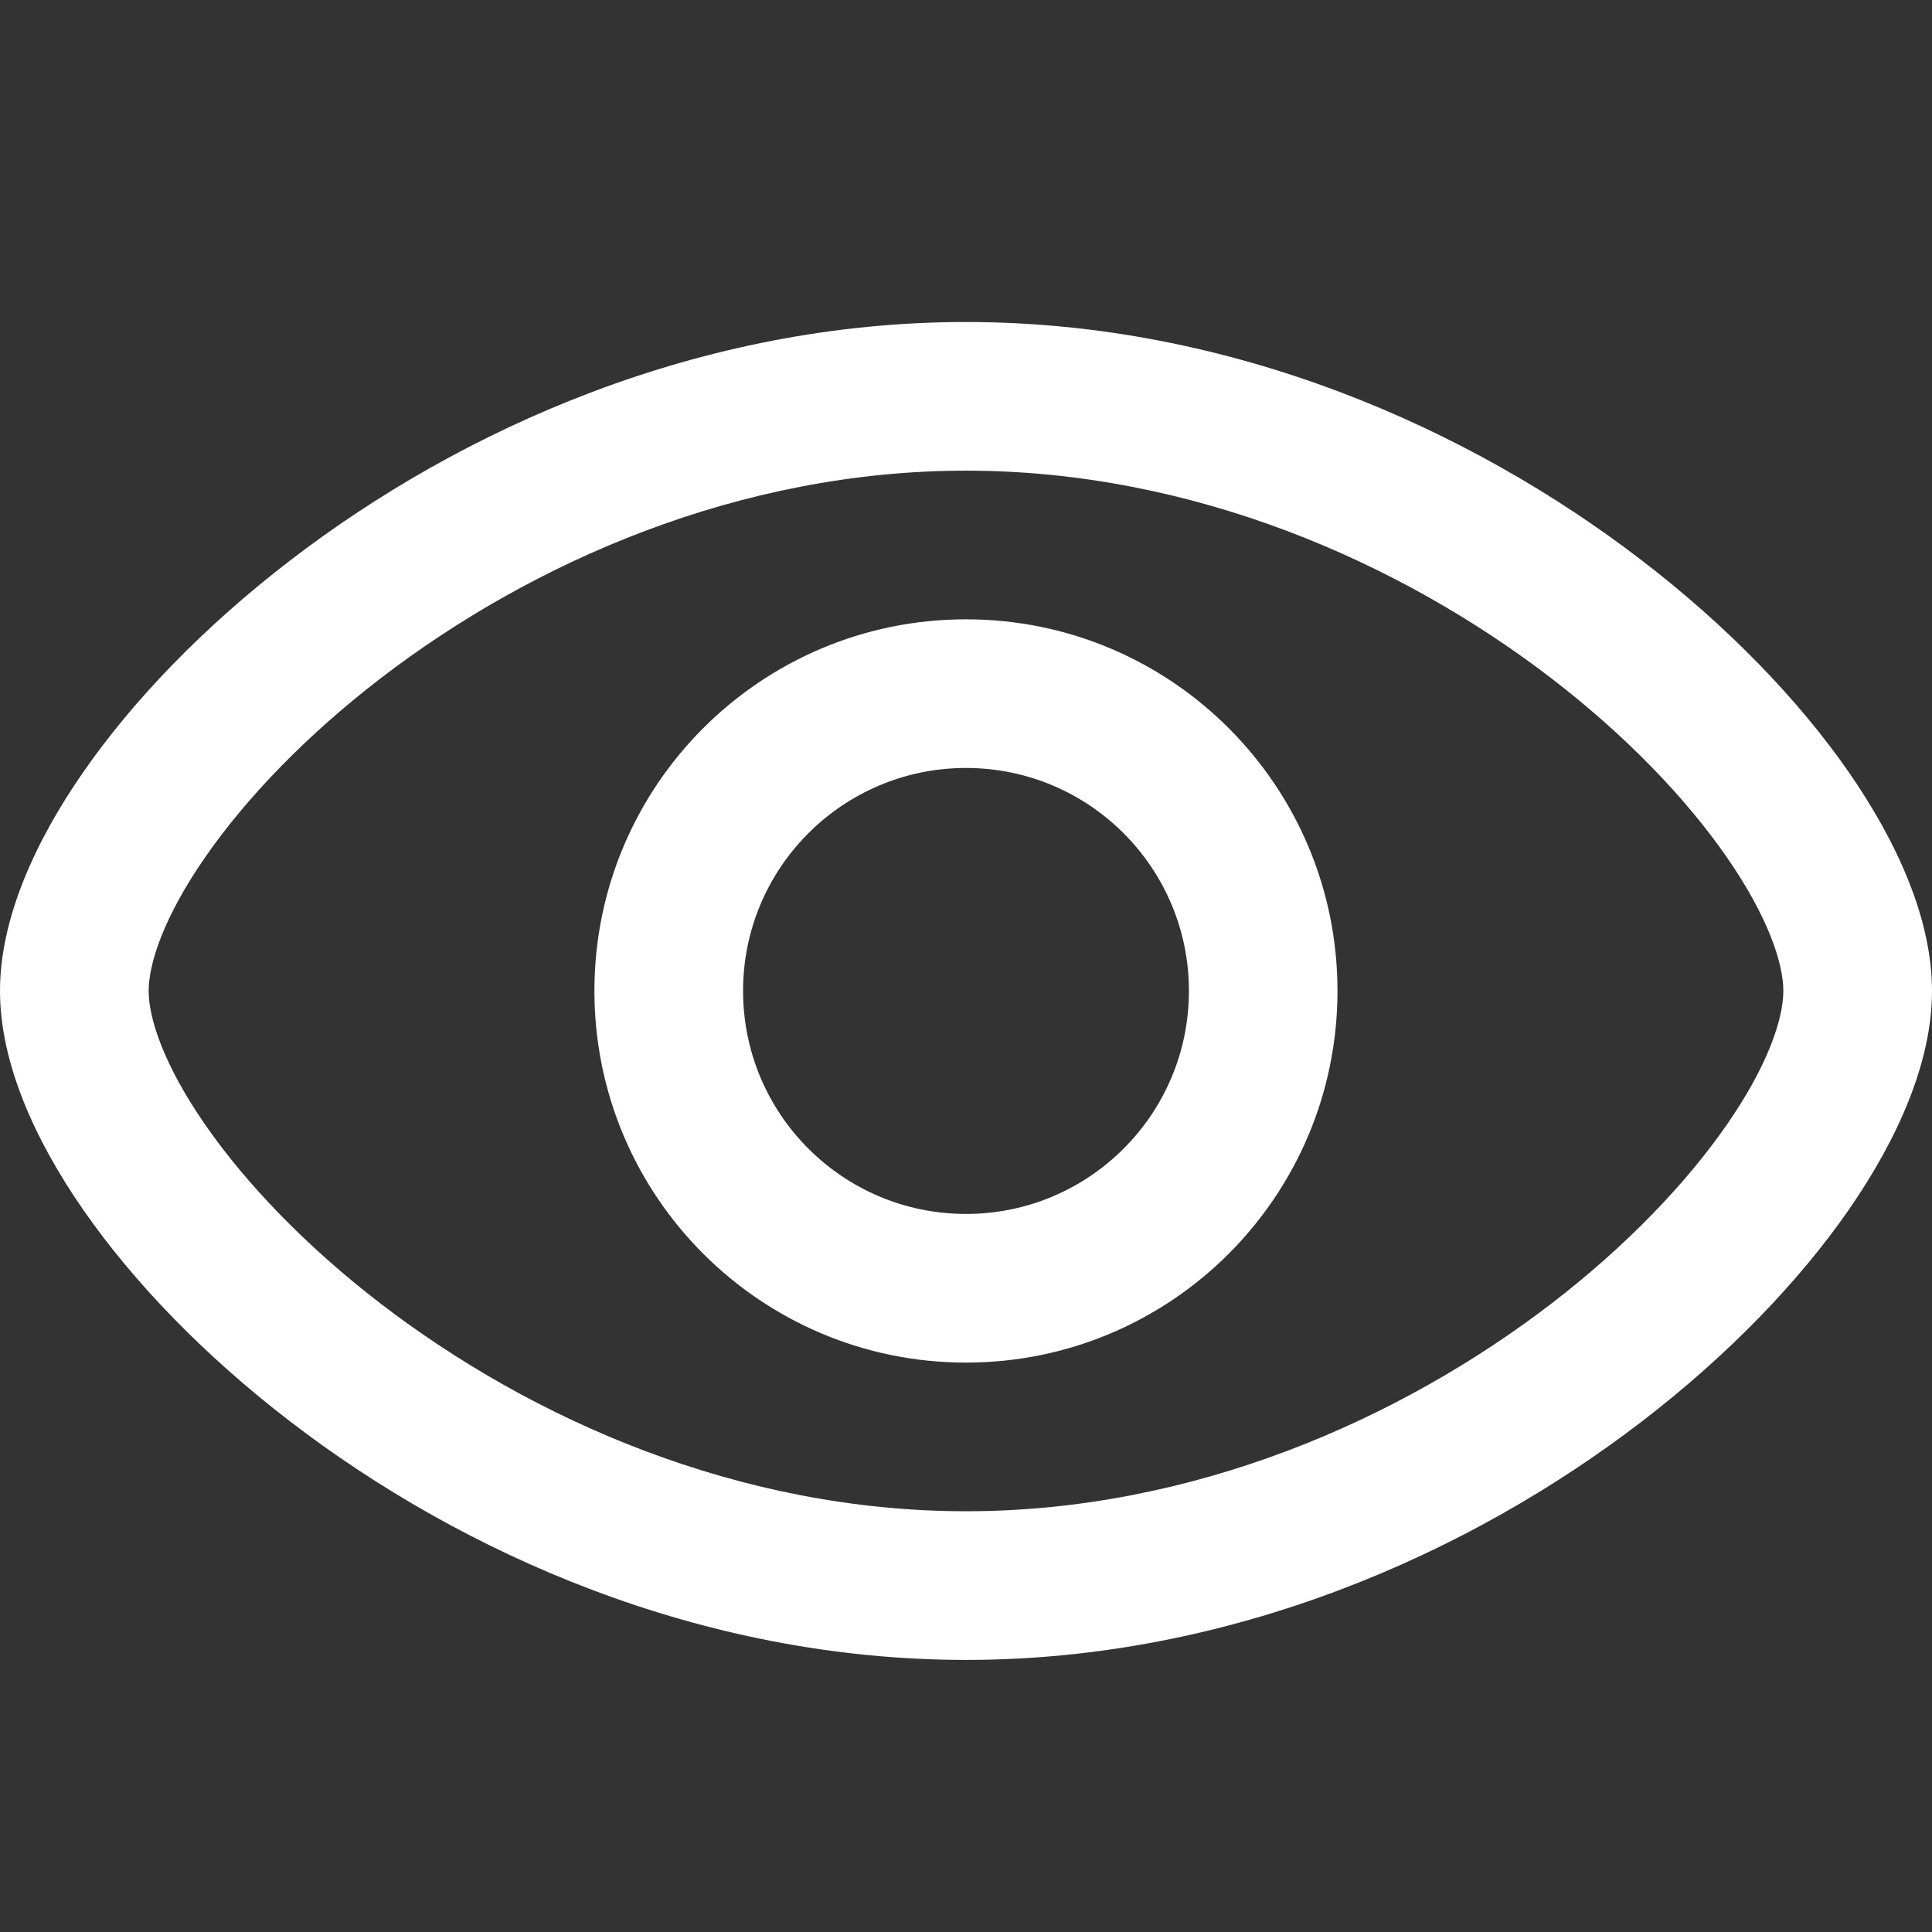 <svg width="18" height="18" viewBox="0 0 18 18" fill="none" xmlns="http://www.w3.org/2000/svg">
    <rect x="0" y="0" width="18" height="18" fill="#333333" stroke="none"/>
    <path fill-rule="evenodd" clip-rule="evenodd" d="M5.538 9.232C5.538 7.32 7.088 5.77 9 5.77C10.912 5.77 12.461 7.32 12.461 9.232C12.461 11.145 10.912 12.695 9 12.695C7.088 12.695 5.538 11.145 5.538 9.232ZM9 7.155C7.853 7.155 6.923 8.085 6.923 9.232C6.923 10.38 7.853 11.31 9 11.31C10.147 11.31 11.077 10.38 11.077 9.232C11.077 8.085 10.147 7.155 9 7.155Z" fill="white"/>
    <path fill-rule="evenodd" clip-rule="evenodd" d="M1.914 7.983C1.527 8.54 1.385 8.976 1.385 9.232C1.385 9.489 1.527 9.925 1.914 10.482C2.288 11.021 2.844 11.606 3.547 12.146C4.957 13.228 6.889 14.08 9 14.08C11.111 14.08 13.043 13.228 14.453 12.146C15.156 11.606 15.712 11.021 16.086 10.482C16.473 9.925 16.615 9.489 16.615 9.232C16.615 8.976 16.473 8.54 16.086 7.983C15.712 7.444 15.156 6.859 14.453 6.319C13.043 5.237 11.111 4.385 9 4.385C6.889 4.385 4.957 5.237 3.547 6.319C2.844 6.859 2.288 7.444 1.914 7.983ZM2.704 5.221C4.301 3.994 6.522 3 9 3C11.478 3 13.699 3.994 15.296 5.221C16.096 5.835 16.757 6.52 17.224 7.193C17.677 7.847 18 8.565 18 9.232C18 9.9 17.677 10.618 17.224 11.272C16.757 11.945 16.096 12.63 15.296 13.244C13.699 14.47 11.478 15.465 9 15.465C6.522 15.465 4.301 14.47 2.704 13.244C1.904 12.63 1.243 11.945 0.776 11.272C0.322 10.618 0 9.9 0 9.232C0 8.565 0.322 7.847 0.776 7.193C1.243 6.52 1.904 5.835 2.704 5.221Z" fill="white" />
</svg>
